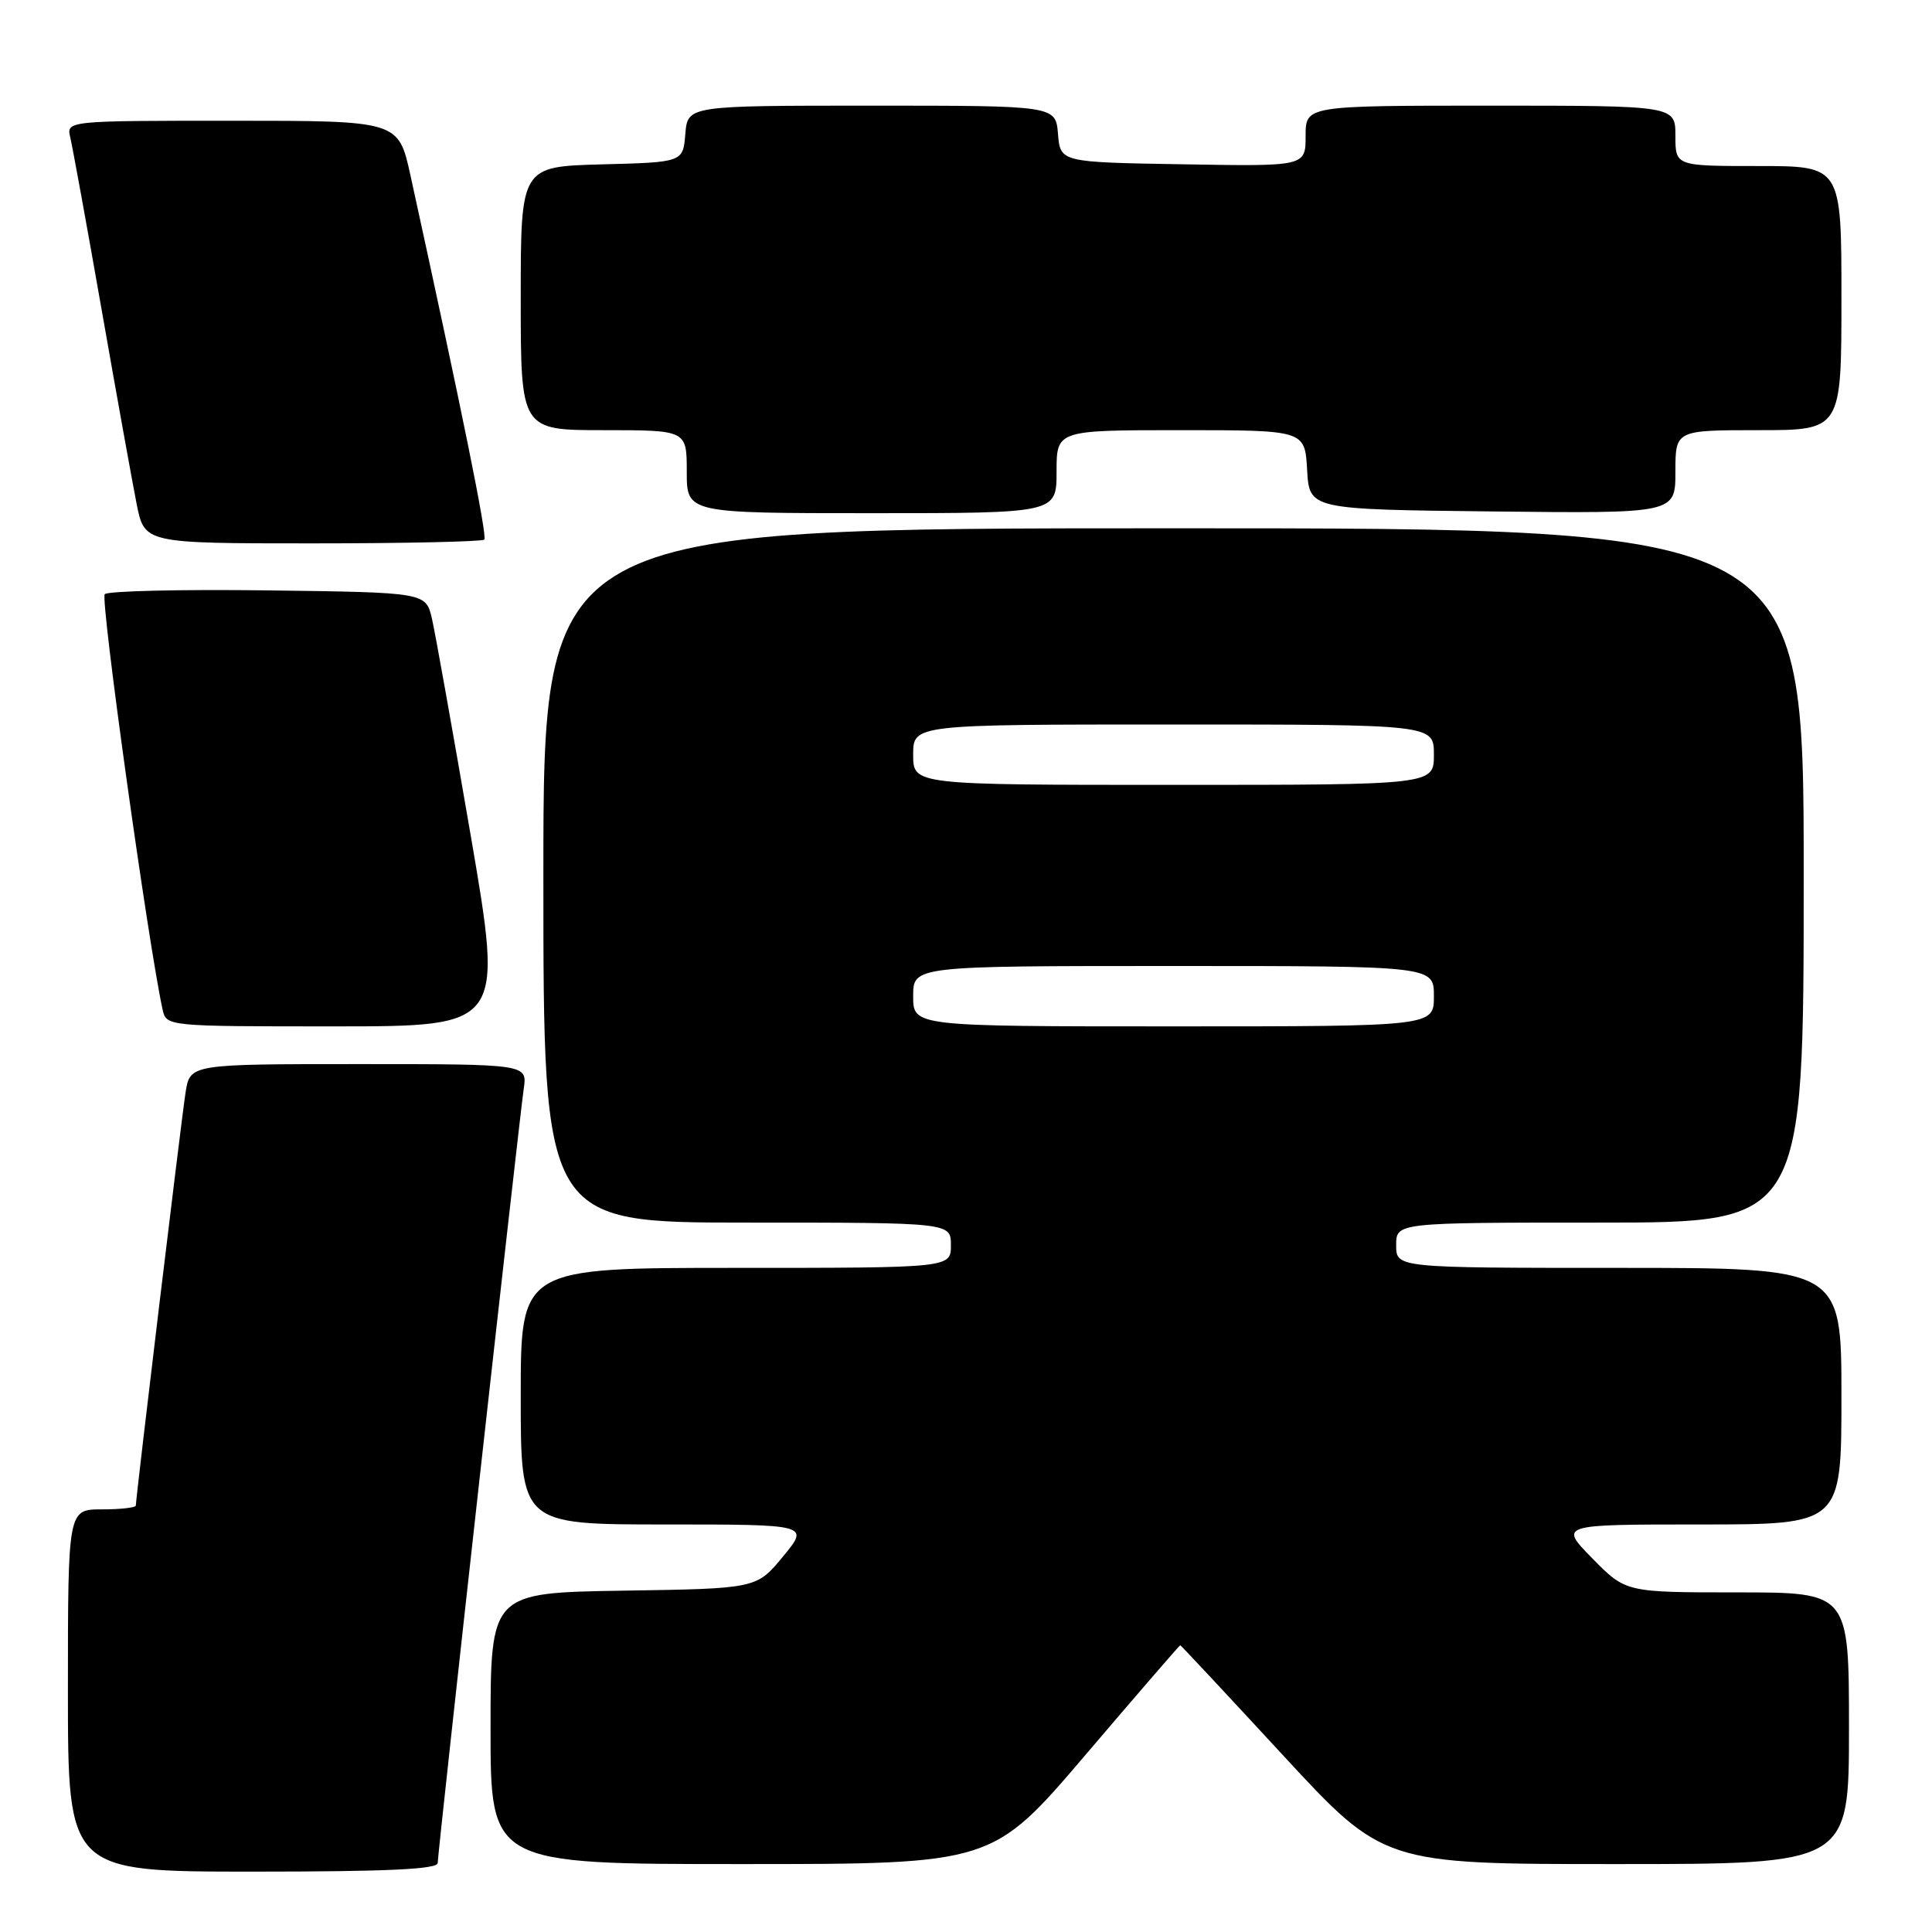 <?xml version="1.0" encoding="UTF-8" standalone="no"?>
<!DOCTYPE svg PUBLIC "-//W3C//DTD SVG 1.1//EN" "http://www.w3.org/Graphics/SVG/1.1/DTD/svg11.dtd" >
<svg xmlns="http://www.w3.org/2000/svg" xmlns:xlink="http://www.w3.org/1999/xlink" version="1.1" viewBox="0 0 256 256">
 <g >
 <path fill="currentColor"
d=" M 58.00 246.85 C 58.00 245.46 68.74 148.88 69.40 144.25 C 69.87 141.00 69.87 141.00 47.53 141.00 C 25.18 141.00 25.18 141.00 24.59 144.75 C 24.03 148.33 18.00 198.44 18.00 199.49 C 18.00 199.77 15.98 200.00 13.50 200.00 C 9.00 200.00 9.00 200.00 9.00 224.00 C 9.00 248.00 9.00 248.00 33.50 248.00 C 51.31 248.00 58.00 247.69 58.00 246.85 Z  M 143.86 232.50 C 150.66 224.52 156.30 218.00 156.39 218.00 C 156.47 218.00 162.57 224.53 169.93 232.50 C 183.32 247.00 183.32 247.00 214.16 247.00 C 245.00 247.00 245.00 247.00 245.00 229.00 C 245.00 211.00 245.00 211.00 230.21 211.00 C 215.42 211.00 215.42 211.00 211.00 206.50 C 206.58 202.00 206.58 202.00 225.29 202.00 C 244.00 202.00 244.00 202.00 244.00 185.00 C 244.00 168.00 244.00 168.00 214.50 168.00 C 185.00 168.00 185.00 168.00 185.00 165.00 C 185.00 162.00 185.00 162.00 212.00 162.00 C 239.00 162.00 239.00 162.00 239.00 116.00 C 239.00 70.00 239.00 70.00 155.50 70.00 C 72.00 70.00 72.00 70.00 72.00 116.00 C 72.00 162.00 72.00 162.00 99.00 162.00 C 126.00 162.00 126.00 162.00 126.00 165.00 C 126.00 168.00 126.00 168.00 97.50 168.00 C 69.00 168.00 69.00 168.00 69.00 185.00 C 69.00 202.00 69.00 202.00 88.13 202.00 C 107.26 202.00 107.26 202.00 103.75 206.25 C 100.24 210.50 100.24 210.50 82.62 210.77 C 65.00 211.05 65.00 211.05 65.00 229.02 C 65.00 247.00 65.00 247.00 98.25 247.00 C 131.50 247.00 131.50 247.00 143.86 232.50 Z  M 62.38 110.75 C 59.99 96.86 57.68 83.92 57.24 82.00 C 56.43 78.50 56.43 78.50 35.53 78.23 C 24.04 78.08 14.30 78.31 13.88 78.73 C 13.26 79.35 19.63 125.00 21.54 133.75 C 22.04 136.00 22.04 136.00 44.37 136.00 C 66.71 136.00 66.71 136.00 62.38 110.75 Z  M 64.17 71.50 C 64.60 71.07 61.23 54.48 54.39 23.25 C 52.80 16.00 52.80 16.00 30.79 16.00 C 8.78 16.00 8.78 16.00 9.32 18.25 C 9.61 19.49 11.48 29.72 13.46 41.00 C 15.44 52.28 17.53 63.86 18.10 66.75 C 19.14 72.00 19.14 72.00 41.40 72.00 C 53.65 72.00 63.89 71.77 64.17 71.50 Z  M 140.00 62.50 C 140.00 57.00 140.00 57.00 156.45 57.00 C 172.90 57.00 172.90 57.00 173.20 62.25 C 173.50 67.50 173.50 67.50 197.75 67.77 C 222.00 68.04 222.00 68.04 222.00 62.52 C 222.00 57.00 222.00 57.00 233.00 57.00 C 244.00 57.00 244.00 57.00 244.00 39.50 C 244.00 22.00 244.00 22.00 233.00 22.00 C 222.00 22.00 222.00 22.00 222.00 18.00 C 222.00 14.00 222.00 14.00 197.50 14.00 C 173.00 14.00 173.00 14.00 173.00 18.02 C 173.00 22.05 173.00 22.05 156.75 21.77 C 140.50 21.50 140.50 21.50 140.19 17.75 C 139.88 14.00 139.88 14.00 115.50 14.00 C 91.12 14.00 91.12 14.00 90.81 17.75 C 90.50 21.50 90.50 21.50 79.75 21.78 C 69.00 22.07 69.00 22.07 69.00 39.53 C 69.00 57.00 69.00 57.00 80.00 57.00 C 91.00 57.00 91.00 57.00 91.00 62.50 C 91.00 68.00 91.00 68.00 115.50 68.00 C 140.00 68.00 140.00 68.00 140.00 62.50 Z  M 121.00 132.00 C 121.00 128.00 121.00 128.00 155.50 128.00 C 190.00 128.00 190.00 128.00 190.00 132.00 C 190.00 136.00 190.00 136.00 155.50 136.00 C 121.00 136.00 121.00 136.00 121.00 132.00 Z  M 121.00 100.00 C 121.00 96.00 121.00 96.00 155.50 96.00 C 190.00 96.00 190.00 96.00 190.00 100.00 C 190.00 104.00 190.00 104.00 155.50 104.00 C 121.00 104.00 121.00 104.00 121.00 100.00 Z "/>
</g>
</svg>